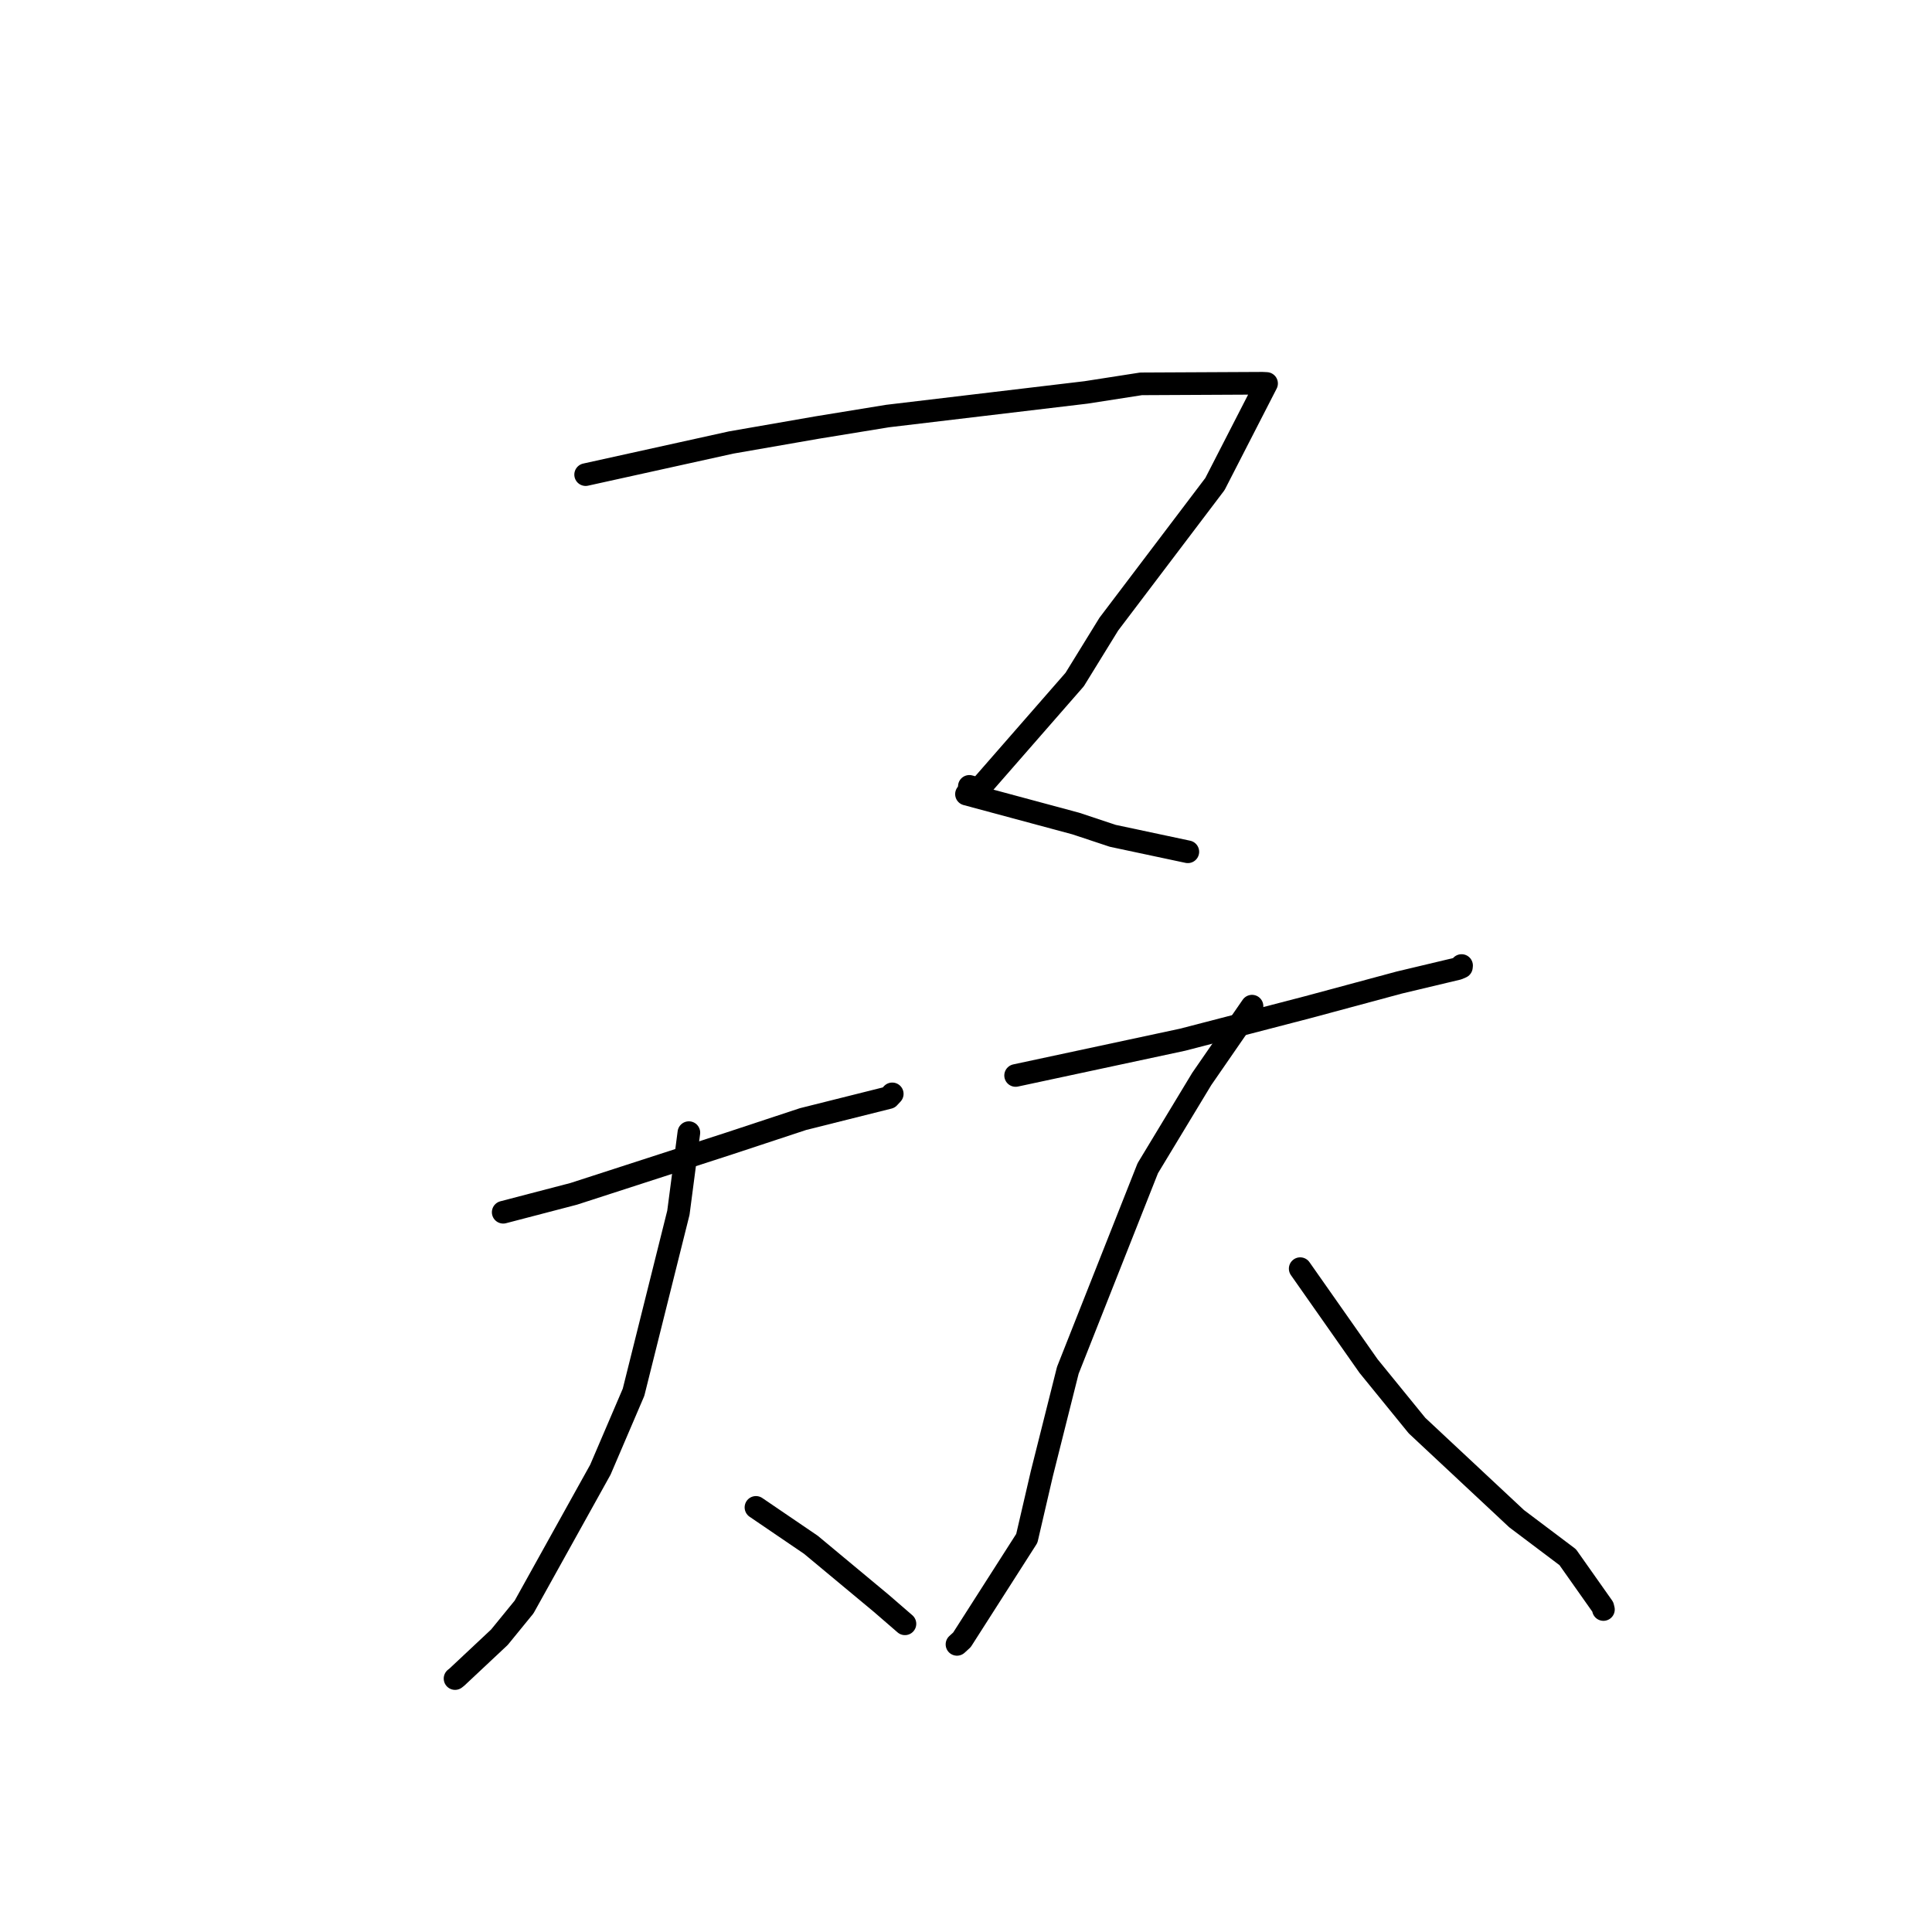 <?xml version="1.0" standalone="no"?>
    <svg width="256" height="256" xmlns="http://www.w3.org/2000/svg" version="1.1">
    <polyline stroke="black" stroke-width="3" stroke-linecap="round" fill="transparent" stroke-linejoin="round" points="77.6 62.89 96.888 58.632 108.285 56.649 117.604 55.129 143.891 51.999 151.198 50.862 167.259 50.783 167.77 50.808 167.821 50.811 167.827 50.811 167.827 50.811 160.986 64.14 146.923 82.704 142.401 90.042 129.731 104.546 128.443 104.198 " />
        <polyline stroke="black" stroke-width="3" stroke-linecap="round" fill="transparent" stroke-linejoin="round" points="128.063 105.224 142.554 109.126 147.451 110.752 157.317 112.85 157.394 112.866 " />
        <polyline stroke="black" stroke-width="3" stroke-linecap="round" fill="transparent" stroke-linejoin="round" points="66.677 160.629 76.02 158.19 96.576 151.532 106.407 148.284 117.768 145.437 118.186 144.988 118.228 144.943 " />
        <polyline stroke="black" stroke-width="3" stroke-linecap="round" fill="transparent" stroke-linejoin="round" points="91.279 150.081 89.892 160.687 83.946 184.486 79.554 194.74 69.444 212.935 66.176 216.941 60.541 222.226 60.296 222.418 " />
        <polyline stroke="black" stroke-width="3" stroke-linecap="round" fill="transparent" stroke-linejoin="round" points="100.168 199.737 107.454 204.696 116.774 212.448 119.894 215.149 119.91 215.163 " />
        <polyline stroke="black" stroke-width="3" stroke-linecap="round" fill="transparent" stroke-linejoin="round" points="134.574 142.506 156.701 137.766 165.224 135.554 173.318 133.45 185.424 130.189 193.169 128.345 193.645 128.138 193.664 127.951 193.666 127.938 " />
        <polyline stroke="black" stroke-width="3" stroke-linecap="round" fill="transparent" stroke-linejoin="round" points="165.899 133.322 159.238 142.968 152.085 154.798 141.491 181.574 138.054 195.249 136.058 203.841 127.465 217.283 126.805 217.888 " />
        <polyline stroke="black" stroke-width="3" stroke-linecap="round" fill="transparent" stroke-linejoin="round" points="172.283 168.104 181.339 181.008 187.765 188.902 200.96 201.234 207.729 206.333 212.38 212.925 212.463 213.268 " />
        </svg>